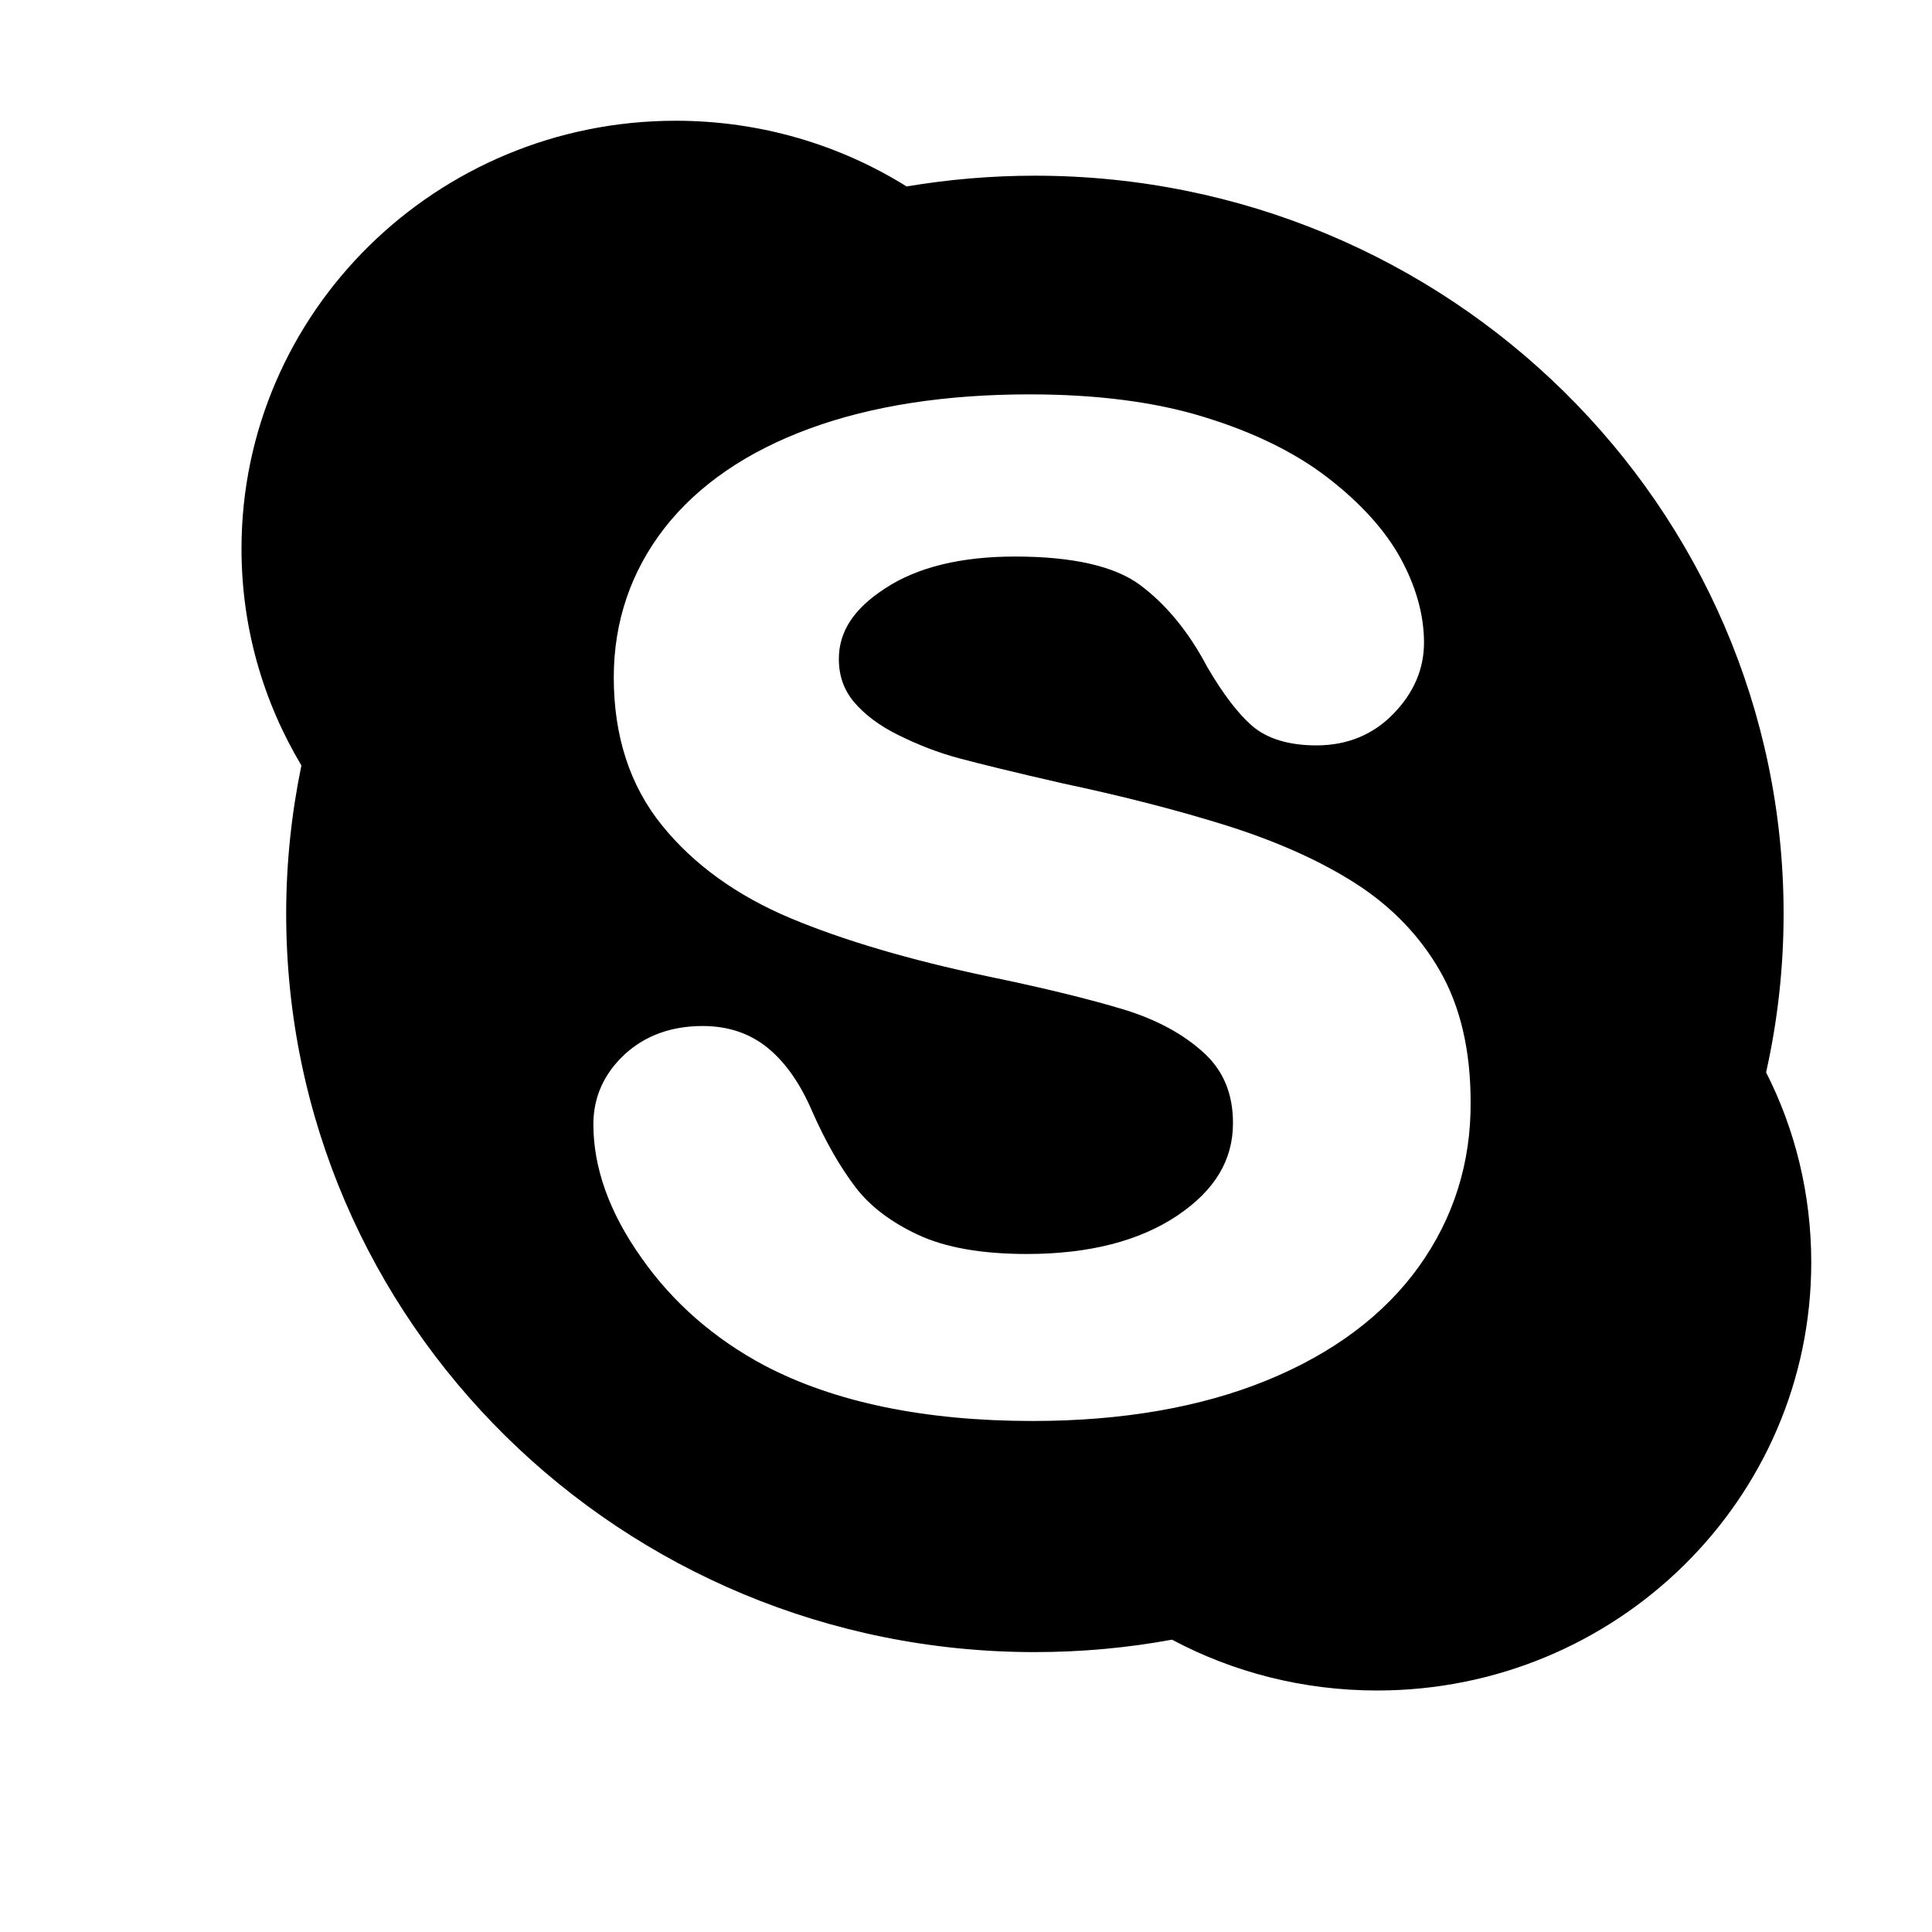 <svg xmlns="http://www.w3.org/2000/svg" width="16" height="16" viewBox="0 0 16 16">
  <path fill="#000000" fill-rule="evenodd" d="M1112.626,8.881 C1112.721,8.457 1112.771,8.018 1112.771,7.568 C1112.771,4.193 1109.995,1.455 1106.57,1.455 C1106.209,1.455 1105.855,1.486 1105.508,1.544 C1104.956,1.2 1104.3,1 1103.596,1 C1101.612,1 1100,2.588 1100,4.545 C1100,5.2 1100.181,5.812 1100.496,6.339 C1100.414,6.737 1100.37,7.148 1100.37,7.568 C1100.37,10.946 1103.145,13.682 1106.569,13.682 C1106.957,13.682 1107.336,13.647 1107.706,13.579 C1108.21,13.848 1108.791,14 1109.405,14 C1111.39,14 1113,12.413 1113,10.455 C1113,9.89 1112.867,9.354 1112.626,8.881 L1112.626,8.881 Z M1109.75,10.49 C1109.463,10.89 1109.039,11.208 1108.49,11.432 C1107.946,11.654 1107.294,11.768 1106.552,11.768 C1105.661,11.768 1104.914,11.614 1104.332,11.309 C1103.915,11.087 1103.57,10.786 1103.311,10.415 C1103.046,10.042 1102.914,9.67 1102.914,9.311 C1102.914,9.087 1103.001,8.893 1103.172,8.733 C1103.342,8.576 1103.56,8.497 1103.819,8.497 C1104.032,8.497 1104.215,8.559 1104.365,8.684 C1104.509,8.804 1104.631,8.98 1104.728,9.208 C1104.838,9.457 1104.958,9.665 1105.084,9.831 C1105.205,9.99 1105.381,10.123 1105.605,10.227 C1105.83,10.332 1106.131,10.385 1106.504,10.385 C1107.017,10.385 1107.437,10.278 1107.753,10.065 C1108.061,9.857 1108.211,9.607 1108.211,9.301 C1108.211,9.06 1108.133,8.87 1107.973,8.722 C1107.804,8.566 1107.581,8.445 1107.312,8.362 C1107.029,8.276 1106.647,8.182 1106.172,8.084 C1105.529,7.948 1104.984,7.787 1104.549,7.605 C1104.103,7.418 1103.745,7.16 1103.483,6.836 C1103.216,6.507 1103.083,6.095 1103.083,5.61 C1103.083,5.148 1103.225,4.731 1103.504,4.372 C1103.781,4.017 1104.188,3.738 1104.708,3.548 C1105.221,3.36 1105.834,3.266 1106.526,3.266 C1107.08,3.266 1107.567,3.328 1107.973,3.454 C1108.381,3.579 1108.727,3.748 1108.997,3.957 C1109.269,4.167 1109.472,4.392 1109.6,4.625 C1109.728,4.861 1109.793,5.095 1109.793,5.322 C1109.793,5.54 1109.708,5.739 1109.539,5.912 C1109.37,6.086 1109.155,6.173 1108.902,6.173 C1108.673,6.173 1108.493,6.118 1108.368,6.01 C1108.252,5.908 1108.131,5.751 1107.998,5.524 C1107.845,5.233 1107.657,5.005 1107.442,4.845 C1107.233,4.689 1106.884,4.609 1106.406,4.609 C1105.962,4.609 1105.6,4.696 1105.333,4.871 C1105.073,5.038 1104.947,5.229 1104.947,5.457 C1104.947,5.596 1104.988,5.712 1105.071,5.812 C1105.159,5.917 1105.284,6.011 1105.441,6.088 C1105.604,6.169 1105.772,6.234 1105.94,6.279 C1106.111,6.325 1106.401,6.396 1106.798,6.487 C1107.299,6.593 1107.761,6.712 1108.168,6.84 C1108.581,6.971 1108.938,7.131 1109.229,7.318 C1109.526,7.509 1109.762,7.754 1109.928,8.046 C1110.095,8.339 1110.179,8.702 1110.179,9.124 C1110.183,9.629 1110.038,10.088 1109.75,10.49 L1109.75,10.49 Z" transform="translate(-1098)"/>
</svg>
